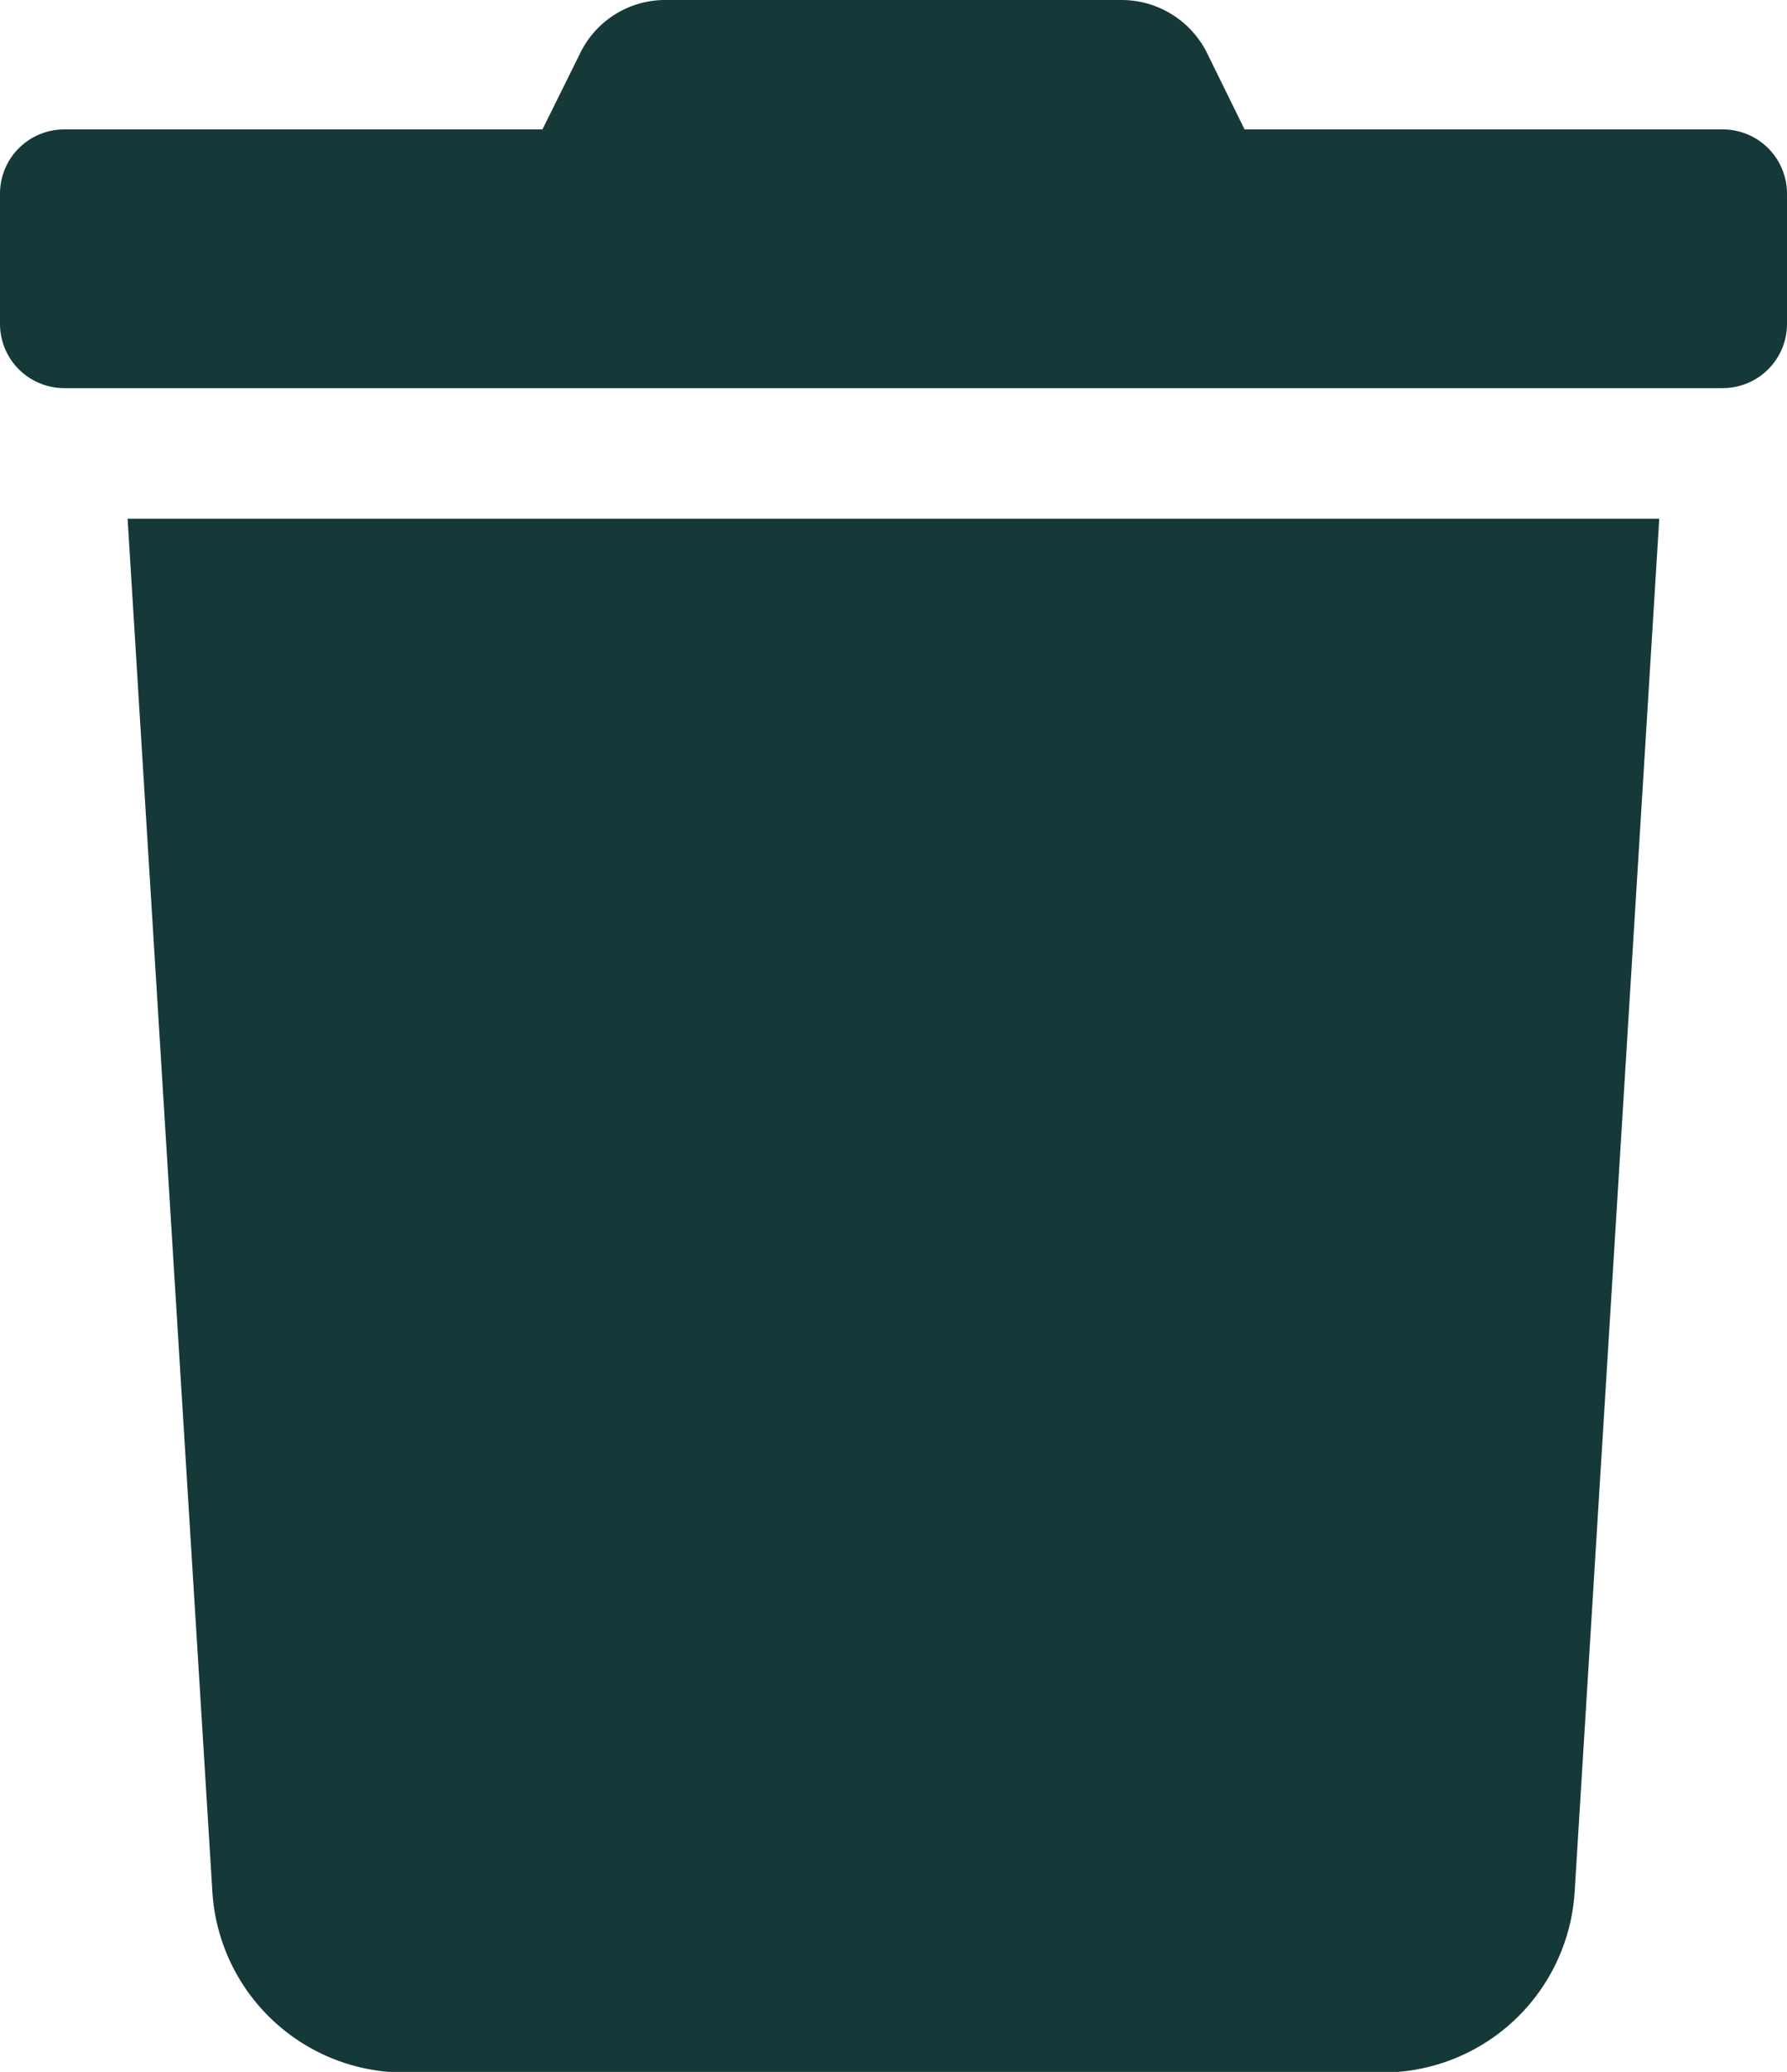 <svg xmlns="http://www.w3.org/2000/svg" width="11.988" height="13.896" viewBox="0 0 11.988 13.896">
  <path id="trash" d="M11.56.868H8.349L8.1.361A.641.641,0,0,0,7.522,0H4.463a.634.634,0,0,0-.573.361L3.639.868H.428A.431.431,0,0,0,0,1.3v.869a.431.431,0,0,0,.428.434H11.56a.431.431,0,0,0,.428-.434V1.3A.431.431,0,0,0,11.56.868ZM1.424,12.675A1.292,1.292,0,0,0,2.705,13.9H9.282a1.292,1.292,0,0,0,1.282-1.221l.567-9.2H.856Z" transform="translate(0 0)" fill="#153839"/>
</svg>
